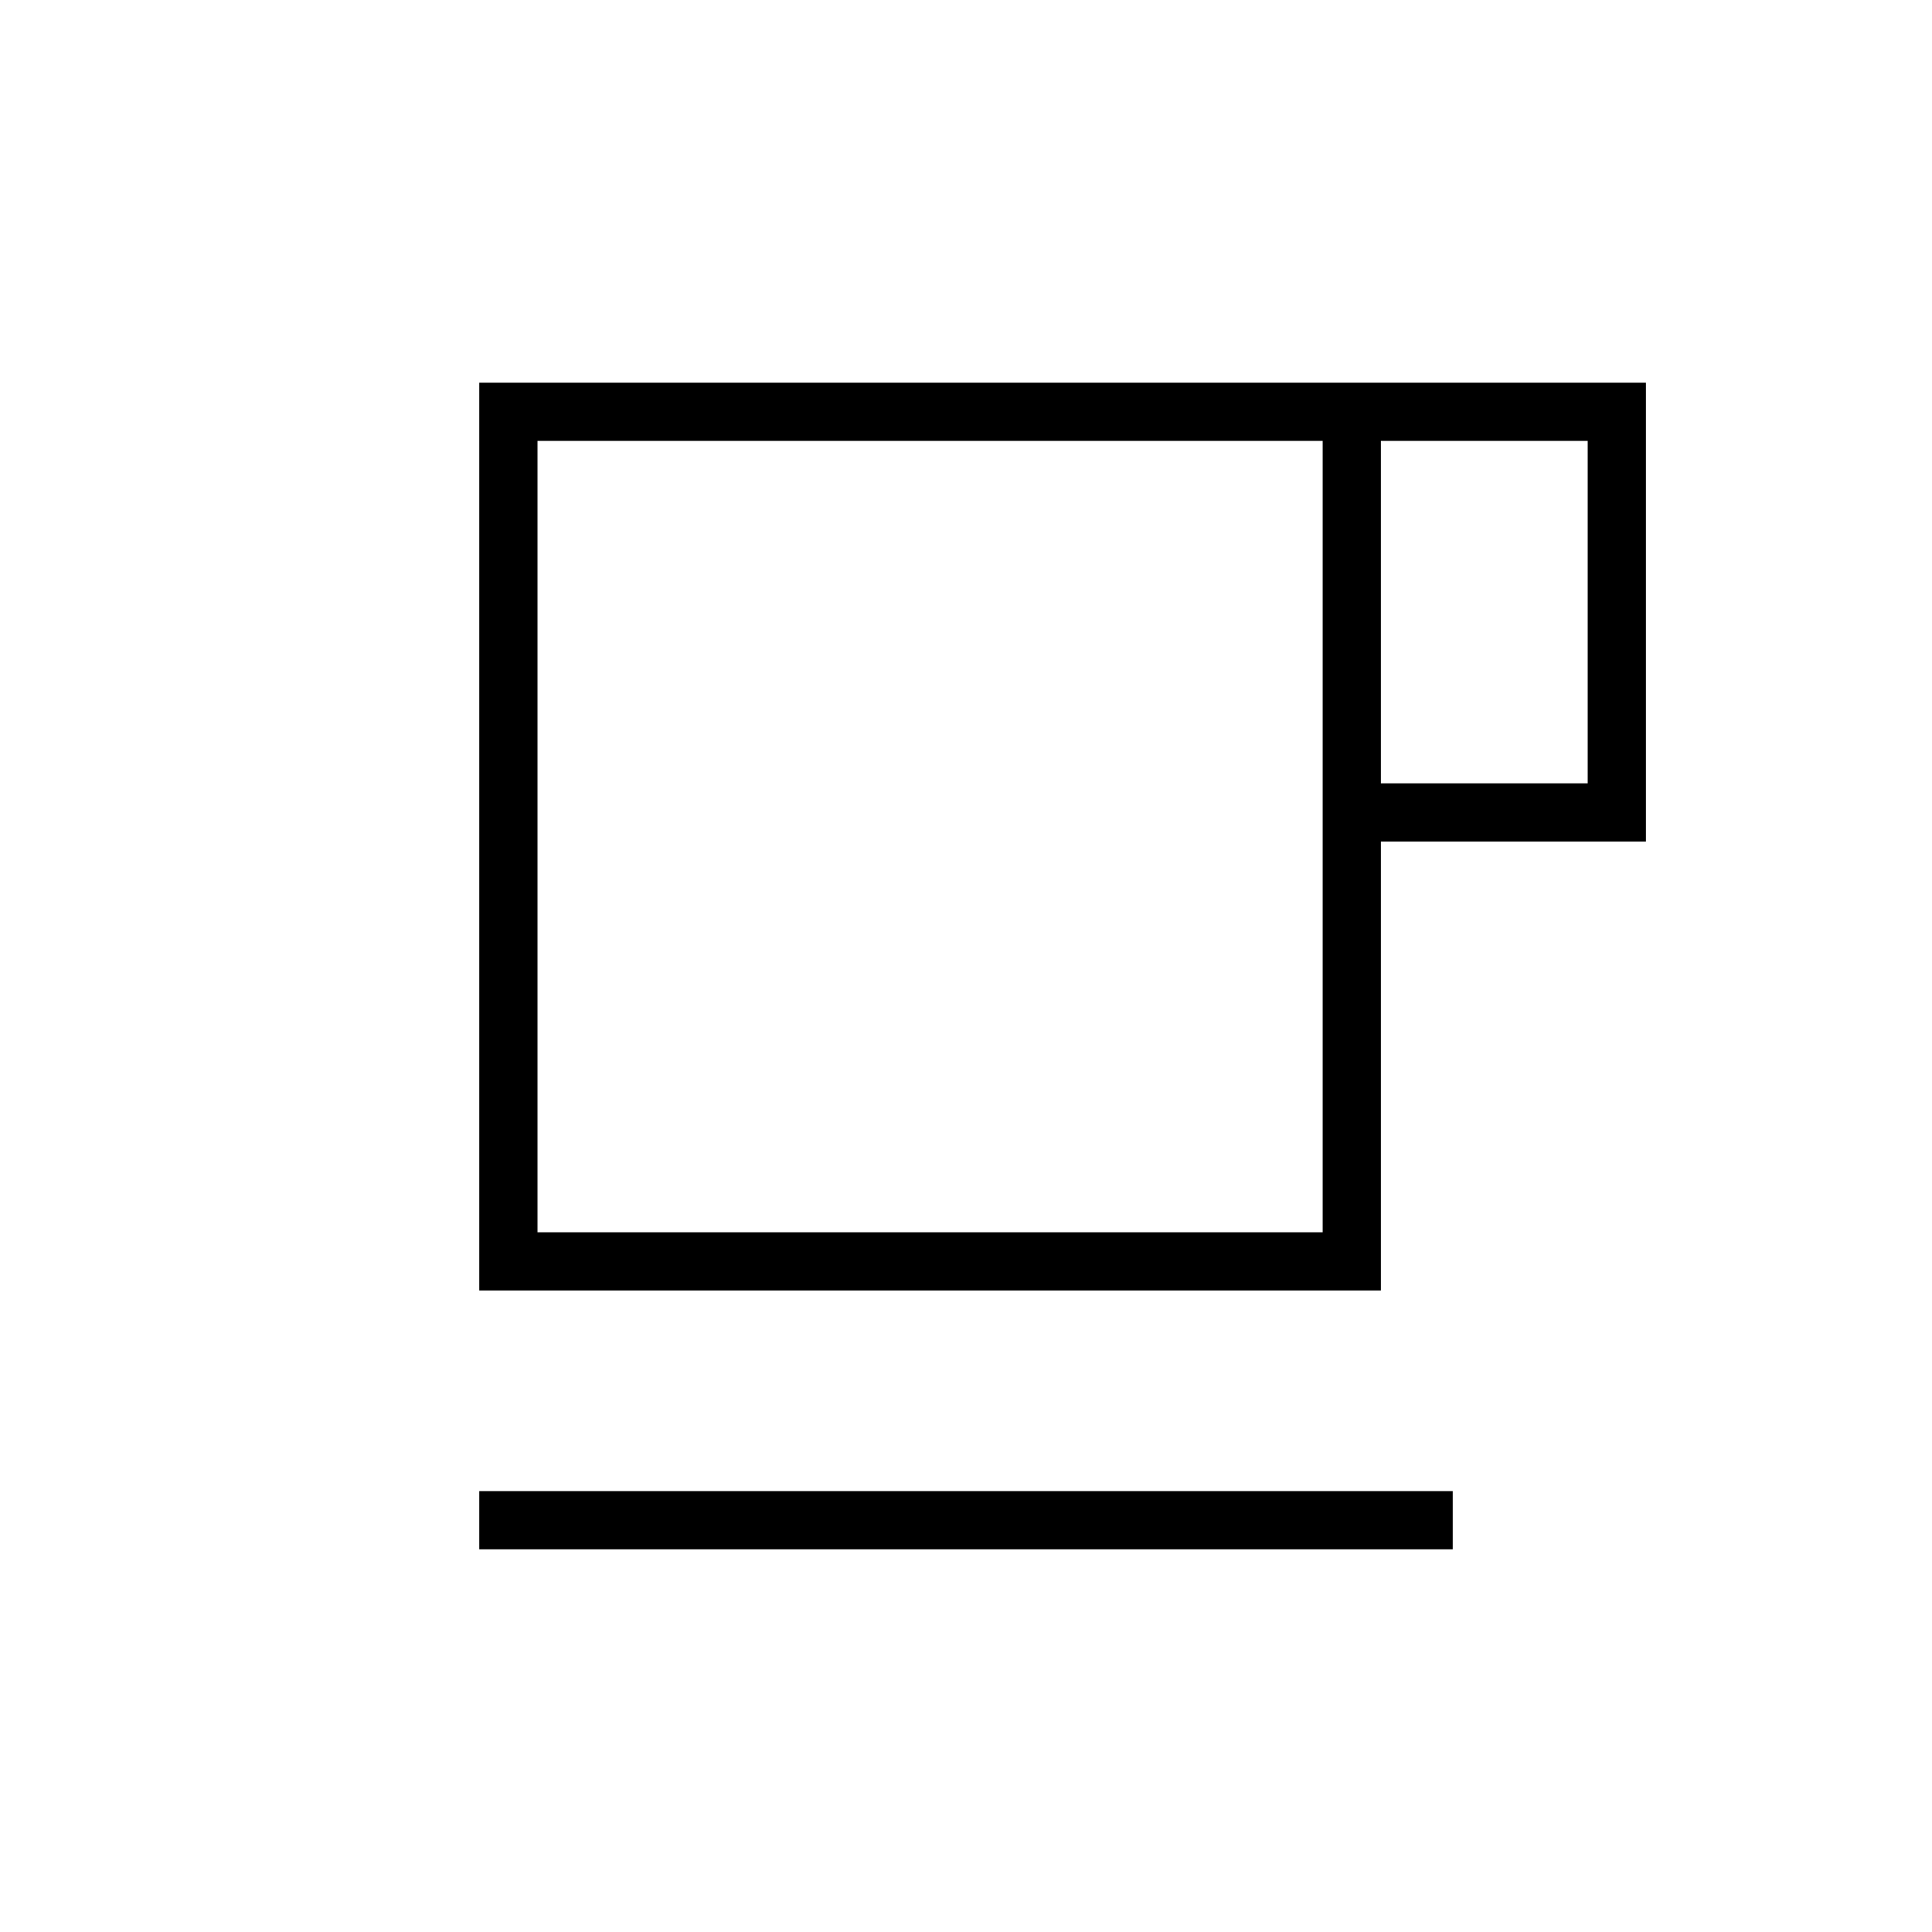 <svg xmlns="http://www.w3.org/2000/svg" height="20" viewBox="0 -960 960 960" width="20"><path d="M238.15-190.15v-28.93h483.7v28.93h-483.7Zm0-128.62v-451.08h579.7v228h-131.7v223.08h-448Zm28.93-28.92h390.15v-393.23H267.08v393.23Zm419.07-223.08h102.77v-170.15H686.15v170.15ZM267.08-347.69h390.15-390.15Z"/></svg>